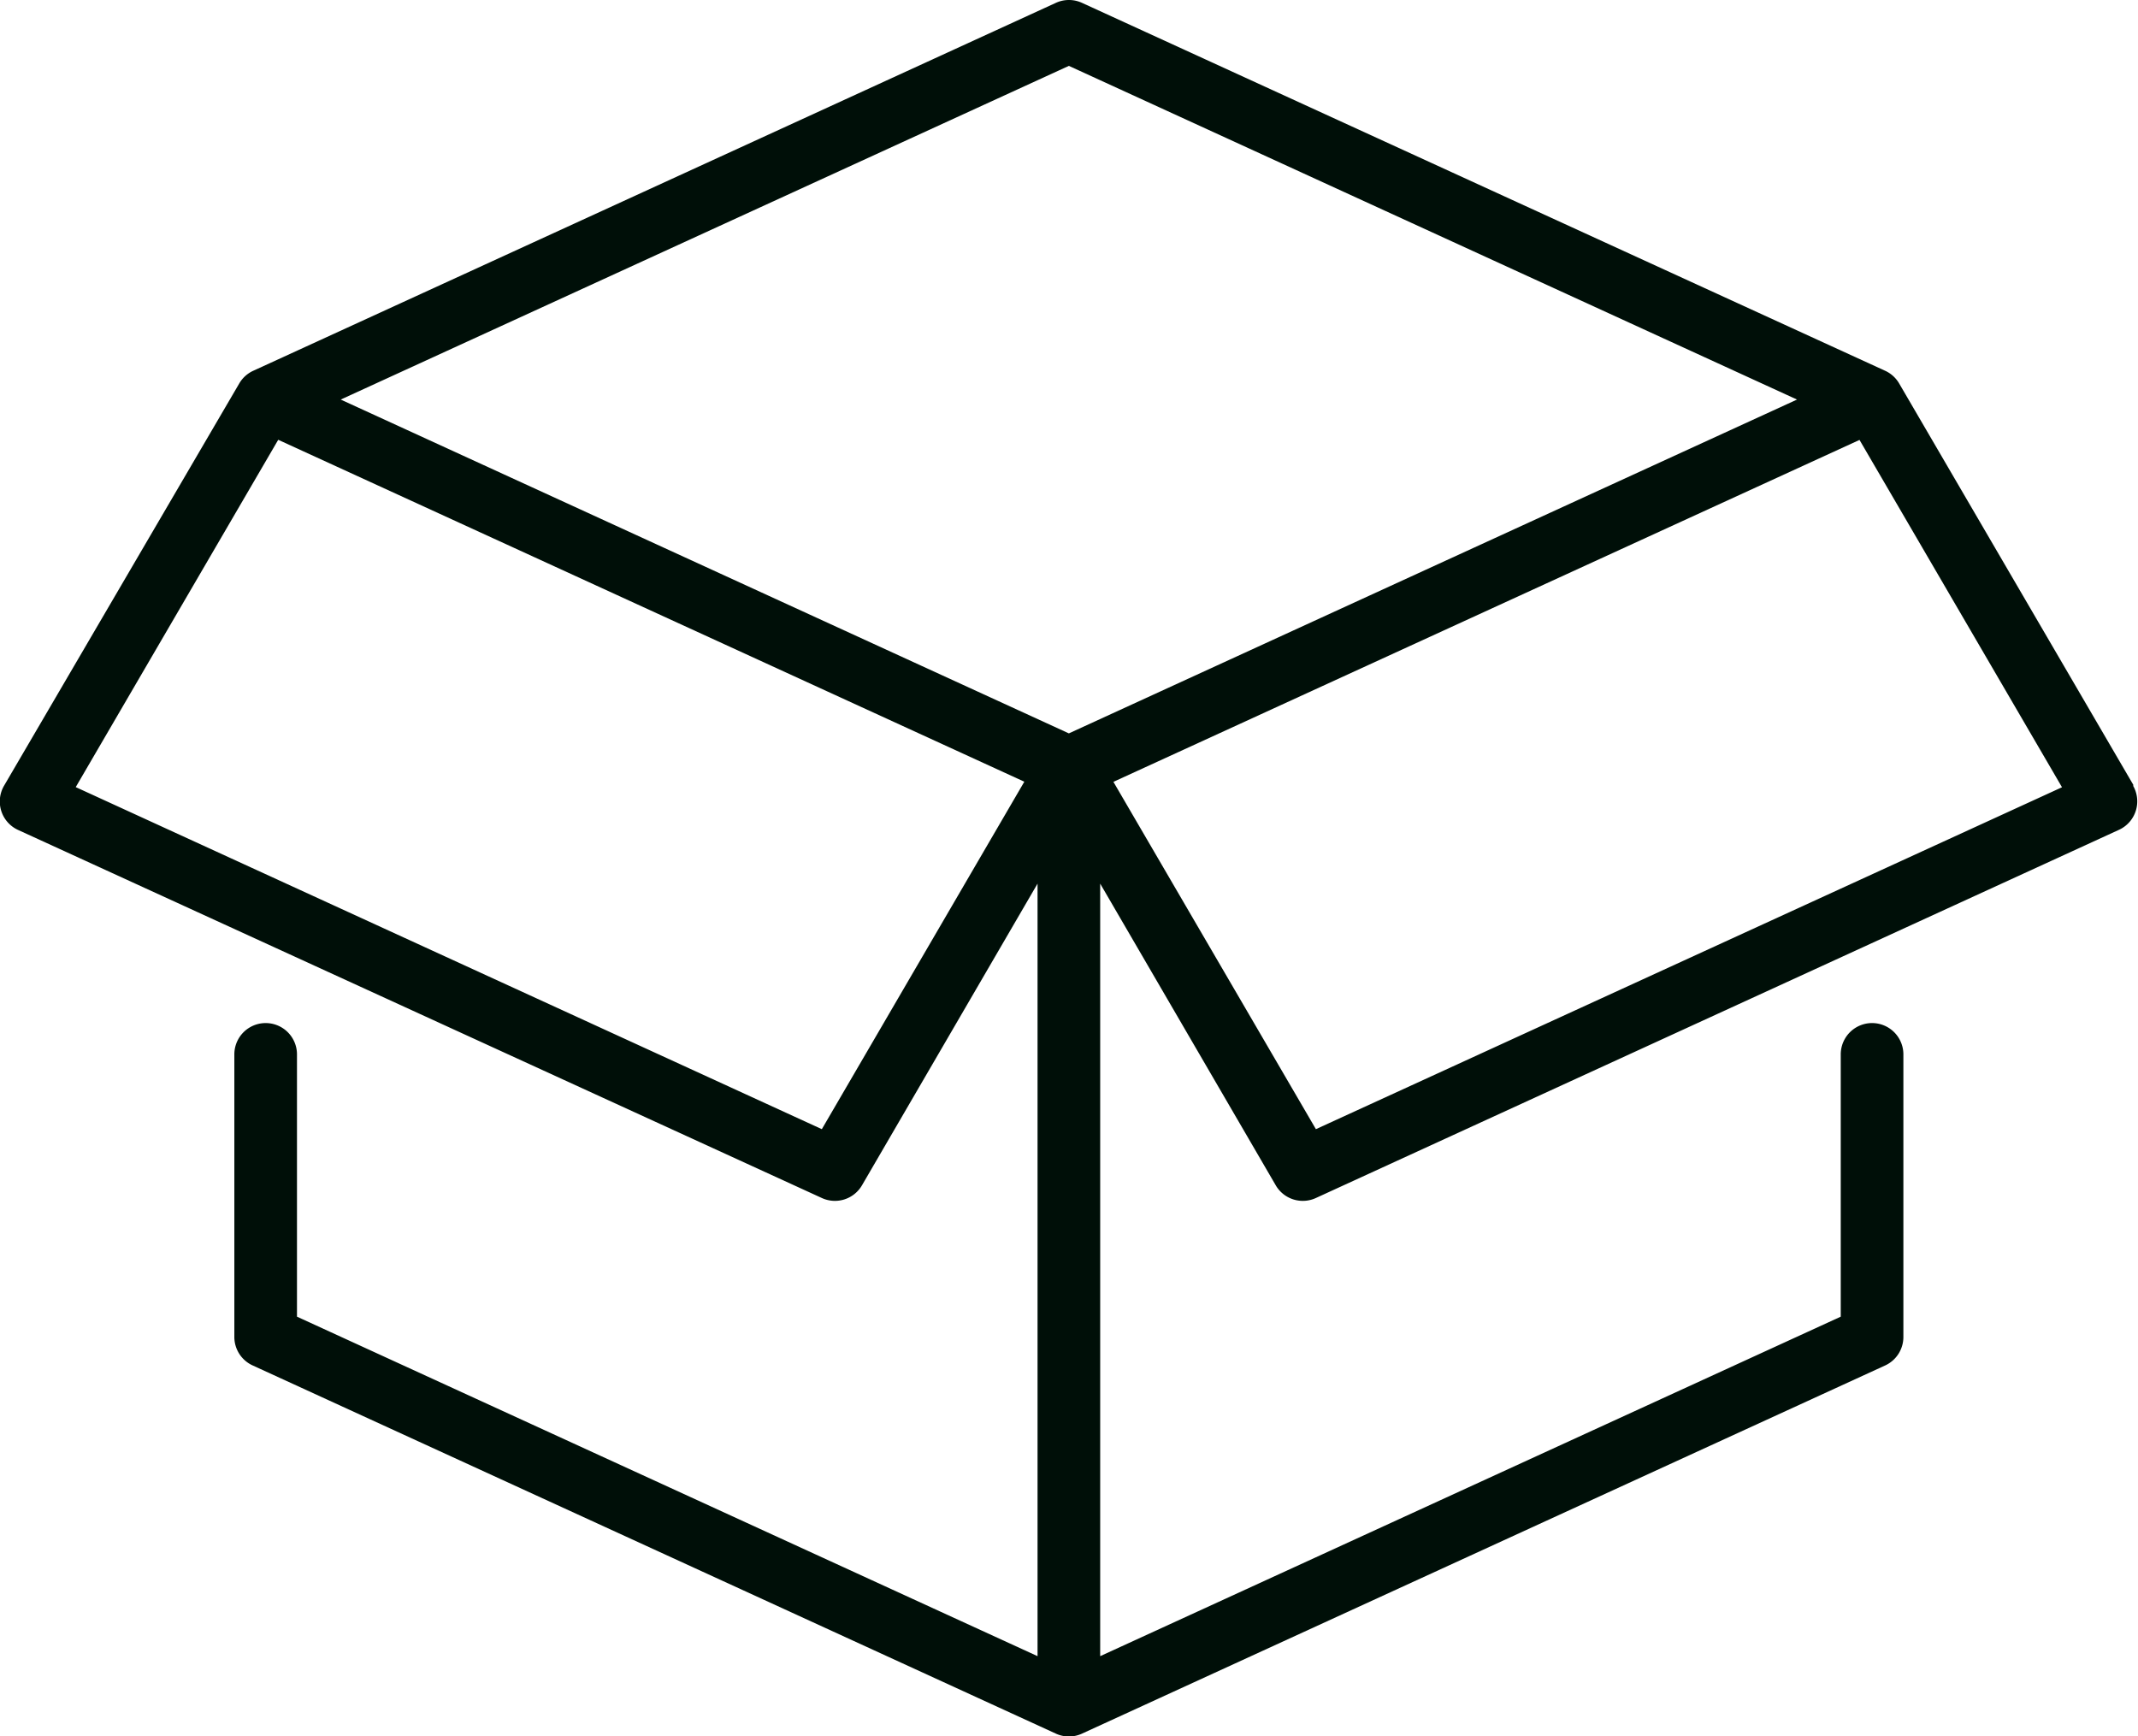 <svg xmlns="http://www.w3.org/2000/svg" width="15.838" height="12.862" viewBox="0 0 15.838 12.862"><defs><style>.a{fill:#000f08;}</style></defs><g transform="translate(-22)"><g transform="translate(22)"><path class="a" d="M15.806,53.915,14.07,50.939a.232.232,0,0,0-.1-.094L8.015,48.117a.232.232,0,0,0-.193,0L1.871,50.845a.232.232,0,0,0-.1.094L.031,53.915a.232.232,0,0,0,.1.328L6.086,56.97a.232.232,0,0,0,.3-.094l1.3-2.234v5.723L2.2,57.85V55.907a.232.232,0,1,0-.464,0V58a.232.232,0,0,0,.135.211l5.951,2.728a.232.232,0,0,0,.193,0l5.951-2.728A.232.232,0,0,0,14.1,58V55.907a.232.232,0,0,0-.464,0V57.85L8.15,60.365V54.642l1.3,2.234a.232.232,0,0,0,.3.094L15.7,54.242a.232.232,0,0,0,.1-.328ZM6.088,56.461.561,53.927l1.5-2.573,5.527,2.533Zm1.83-2.932L2.524,51.056l5.394-2.472,5.394,2.472Zm1.83,2.932-1.5-2.573,5.527-2.533,1.5,2.573Z" transform="translate(0 -48.096)"/></g></g></svg>